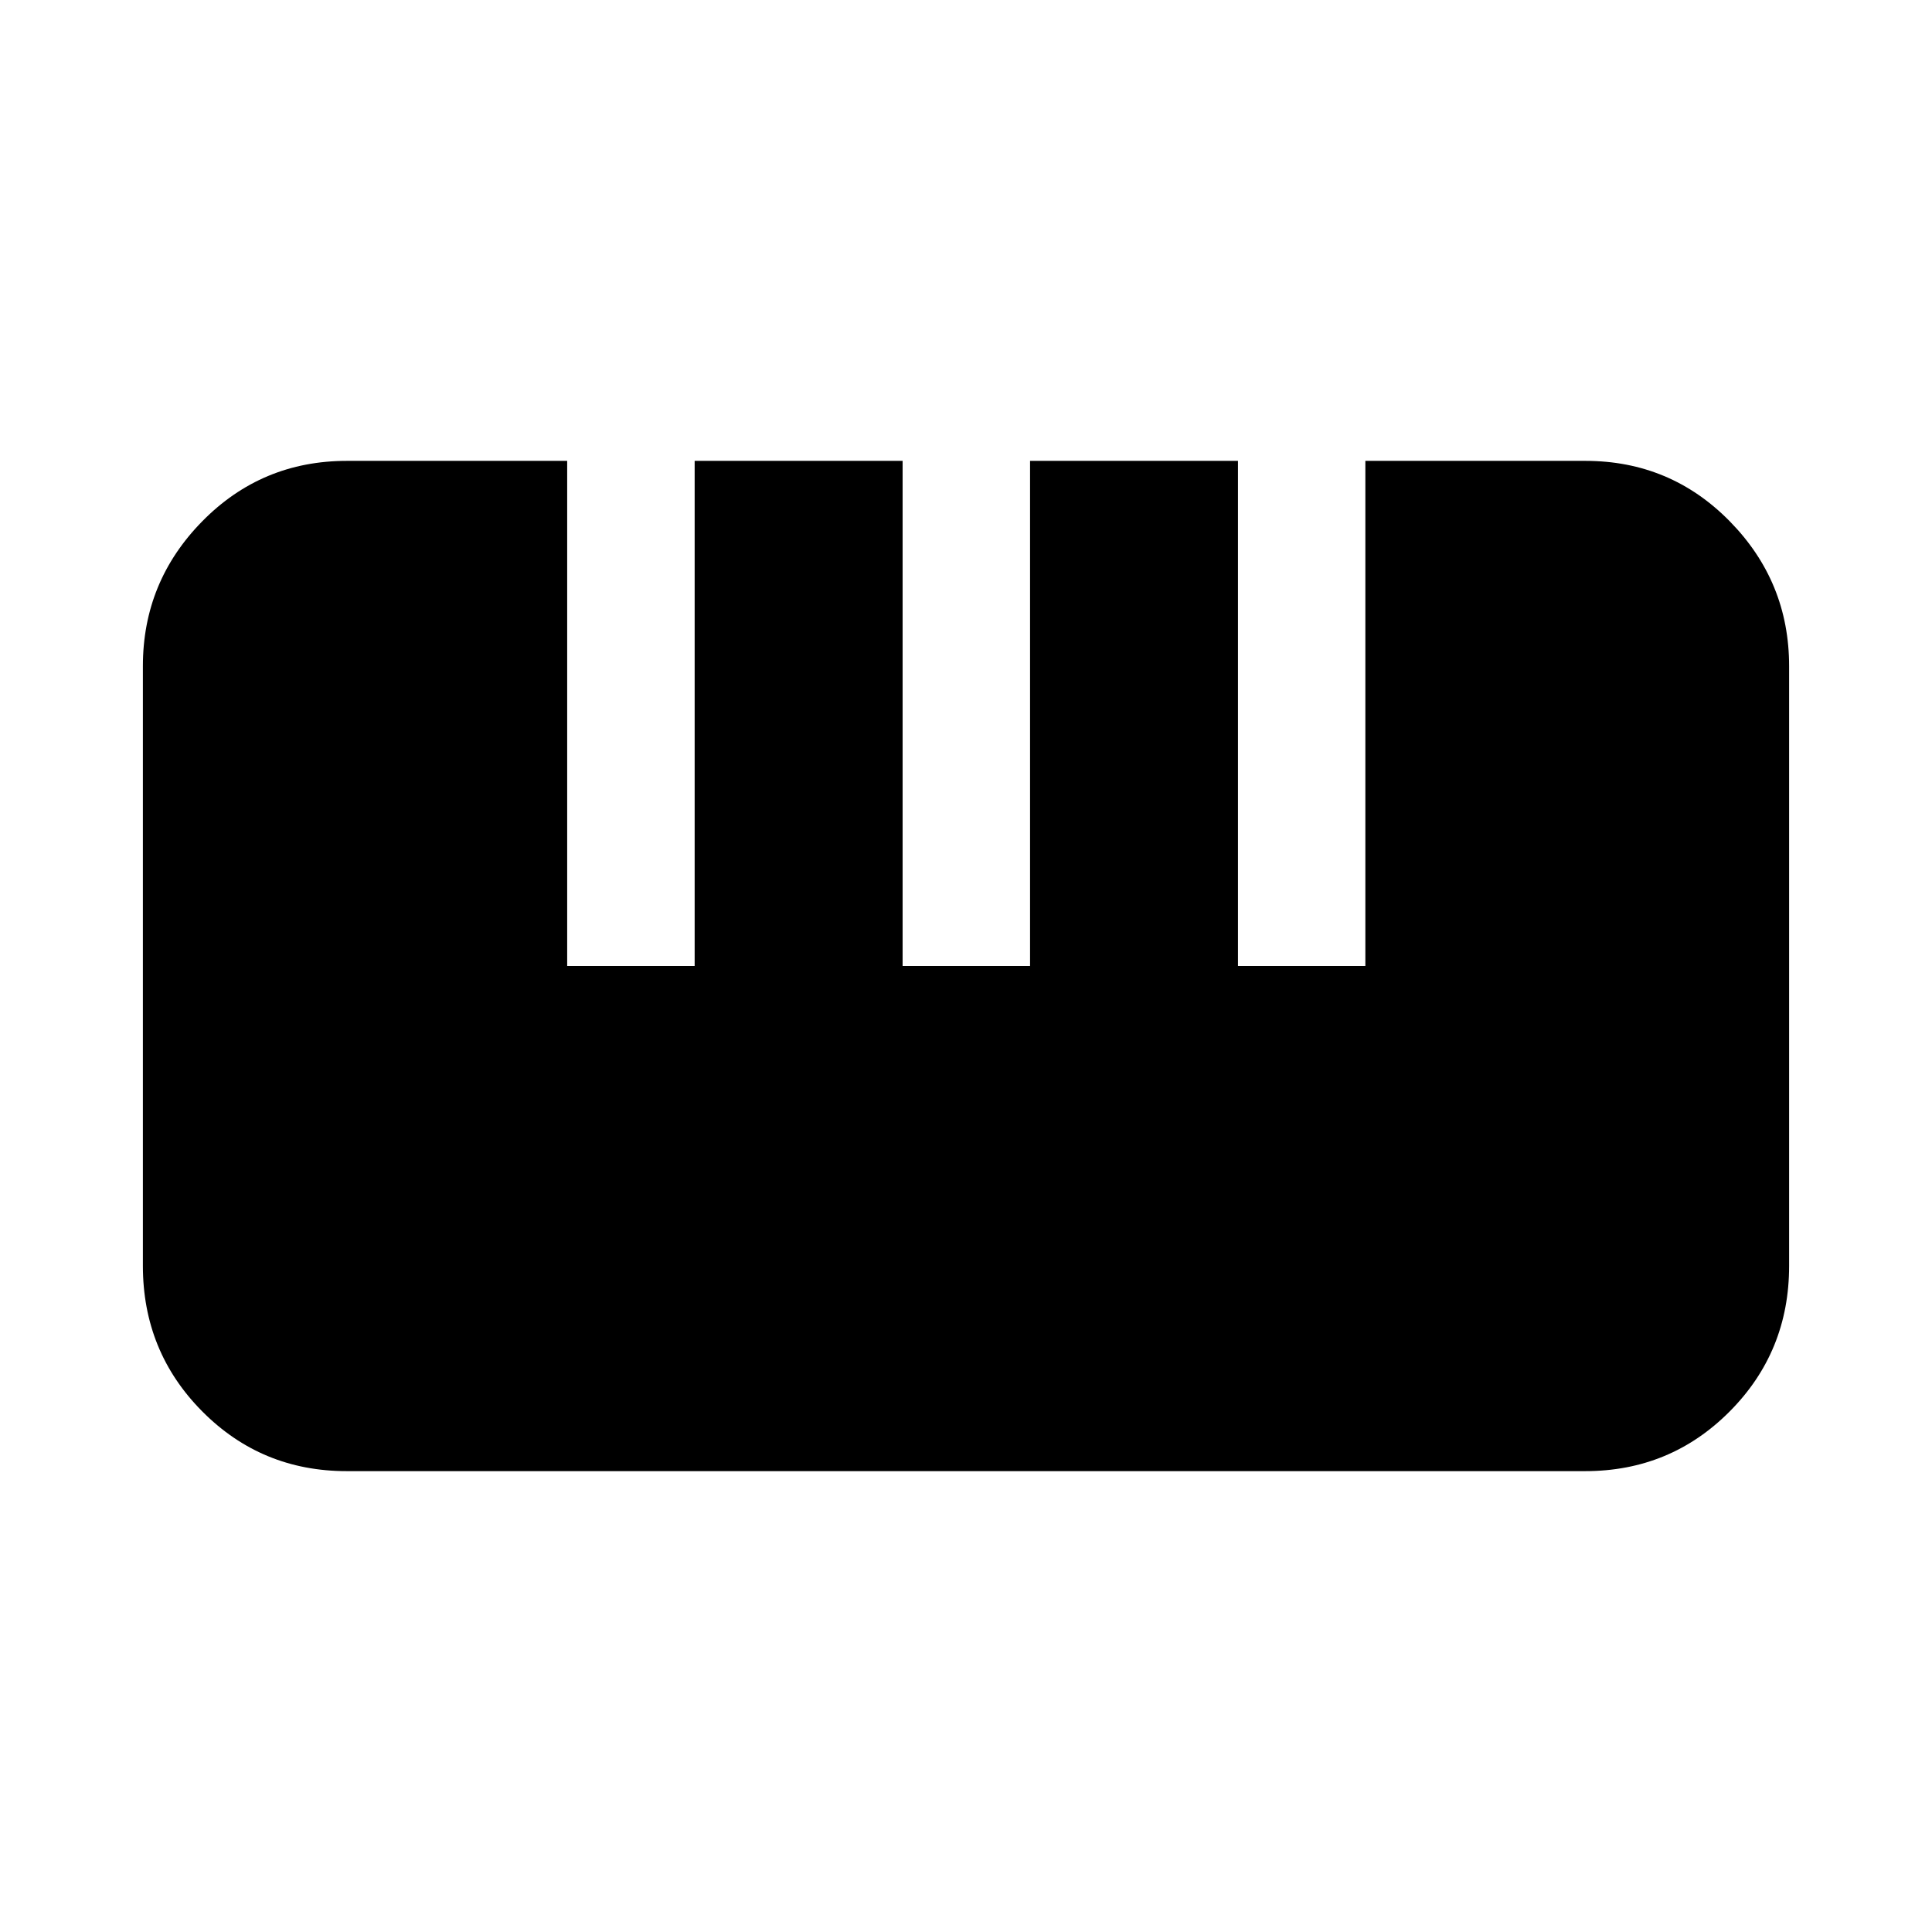 <svg xmlns="http://www.w3.org/2000/svg" height="40" viewBox="0 -960 960 960" width="40"><path d="M172.29-229q-42.32 0-71.81-29.7Q71-288.4 71-331.01v-298.03q0-41.94 29.52-71.95Q130.05-731 172.4-731h109.43v251h63.34v-251H448.5v251h63.33v-251h103.31v251h63.3v-251h109.28q42.31 0 71.8 30.04Q889-670.93 889-628.99v298.03q0 42.6-29.51 72.28Q829.99-229 787.66-229H172.29Z"/></svg>